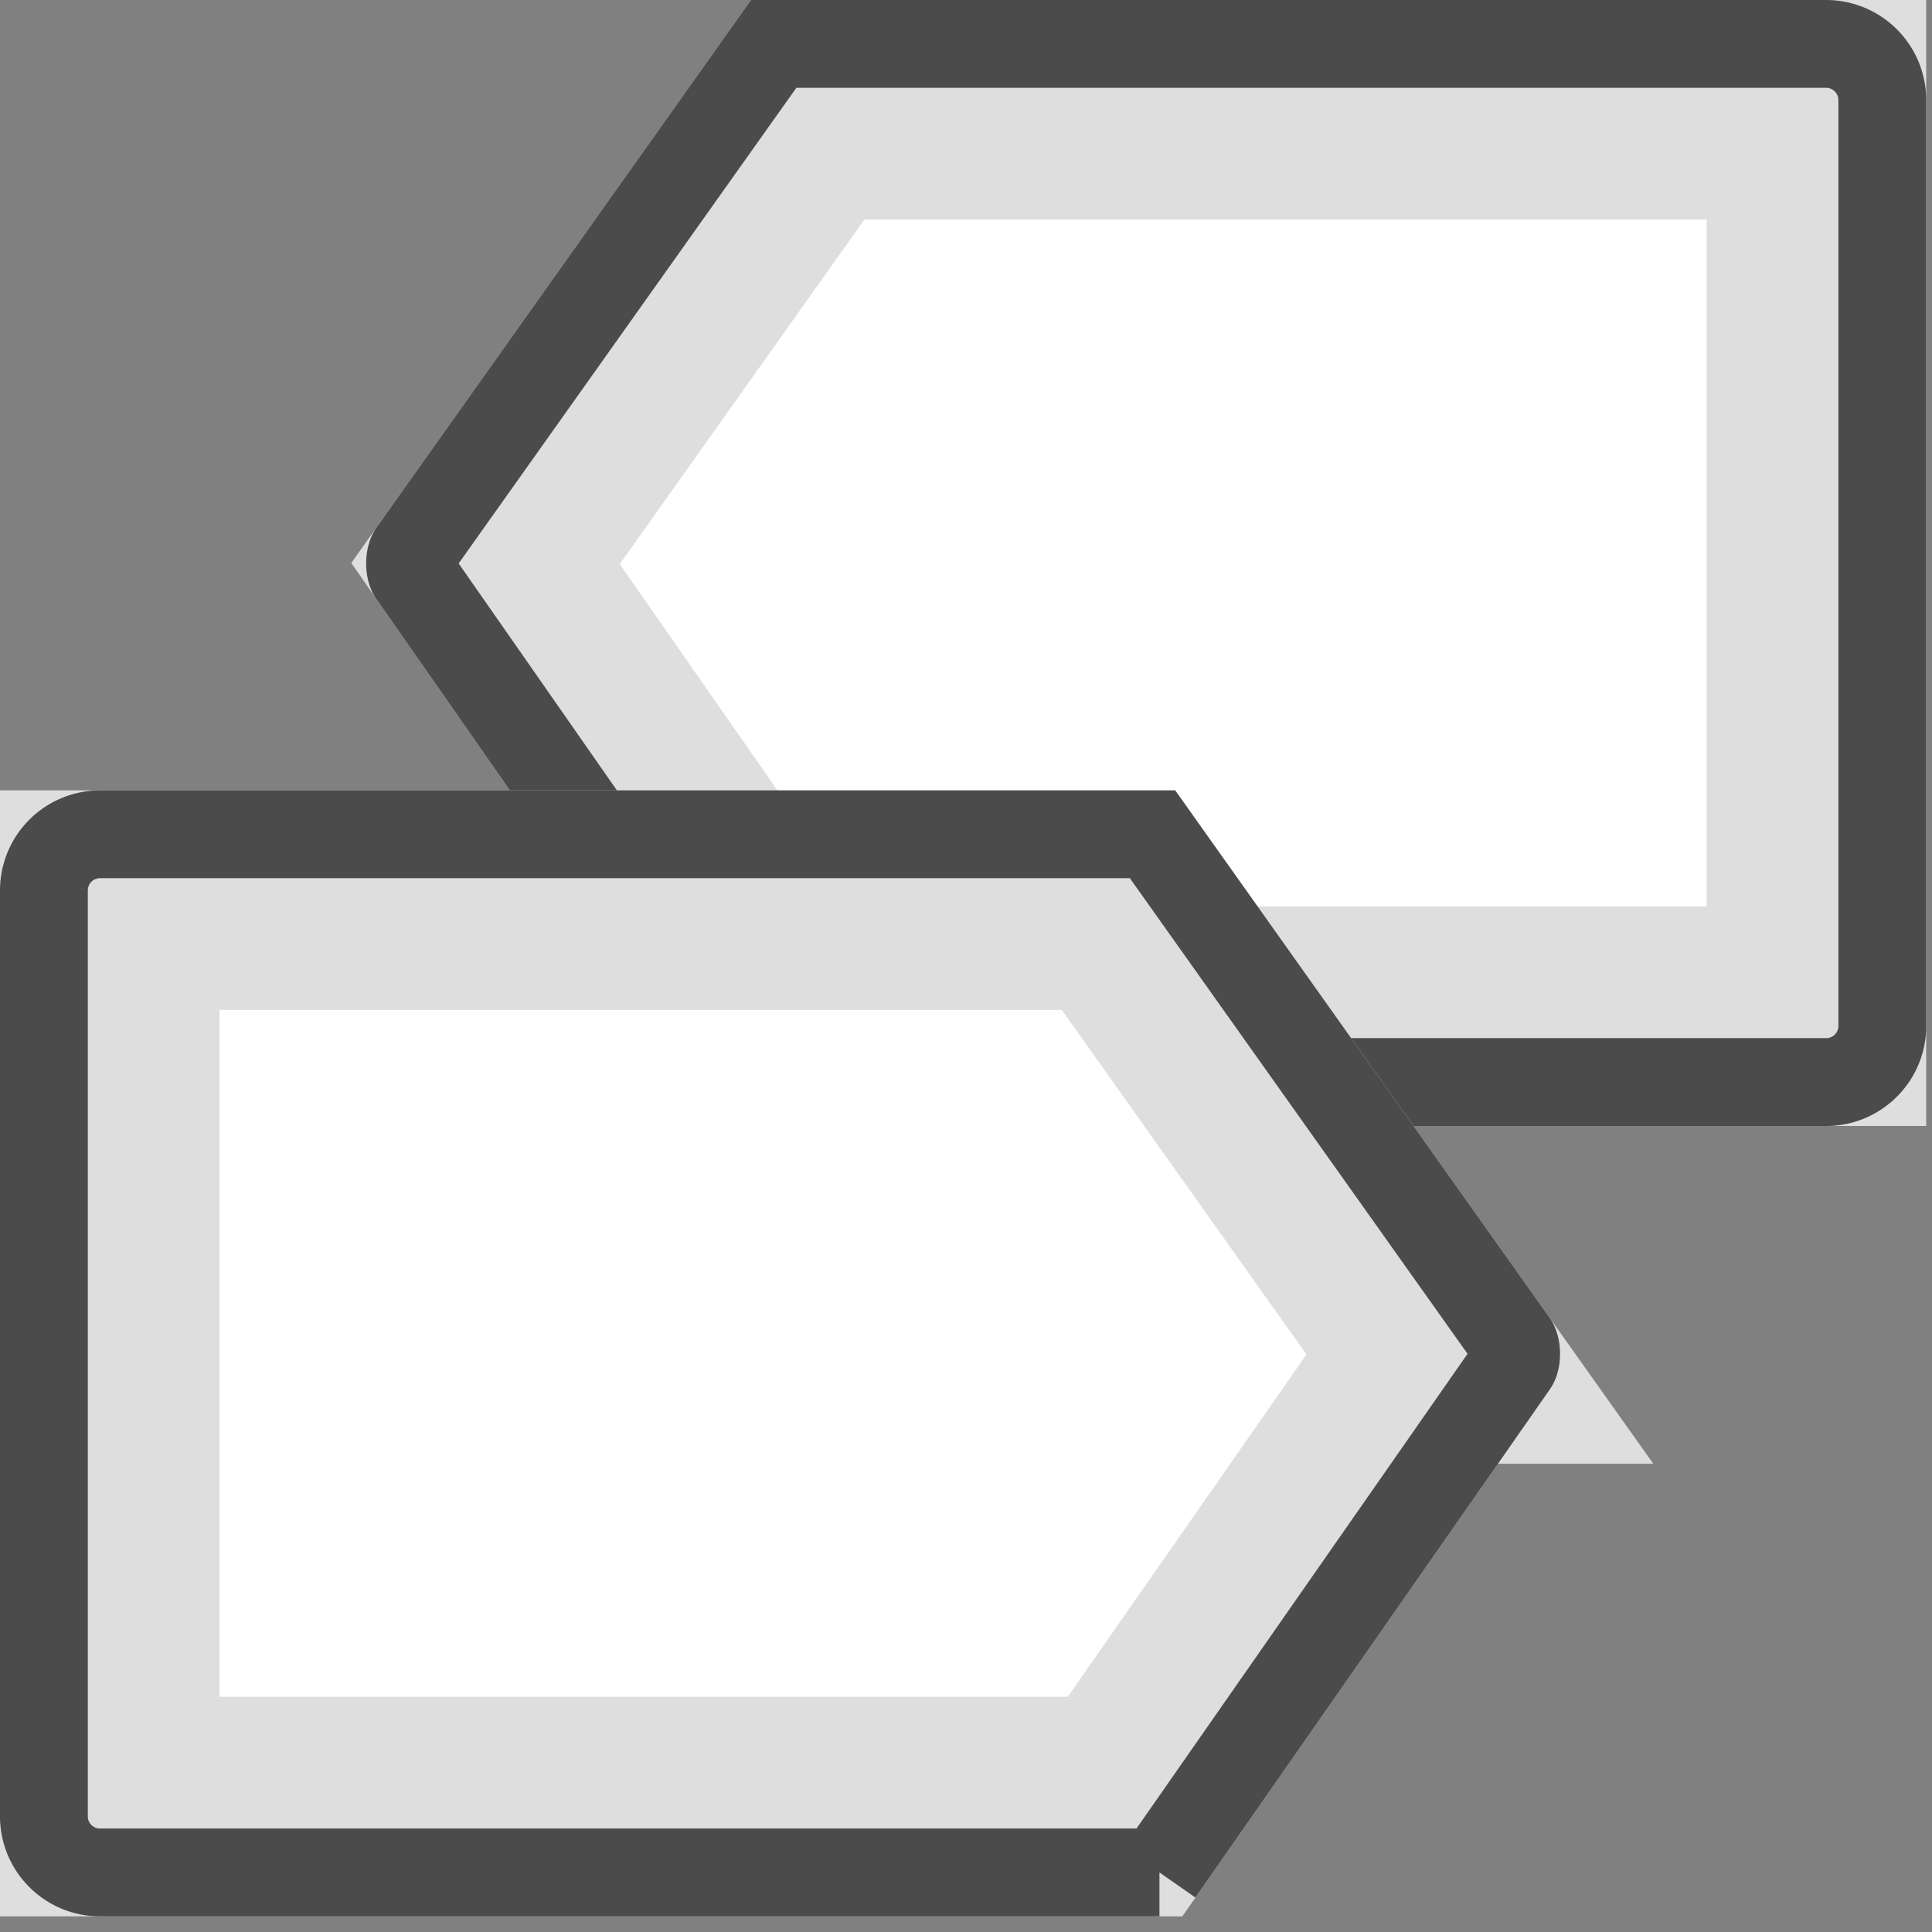<svg xmlns="http://www.w3.org/2000/svg" width="44" height="44" viewBox="0 0 44 44">
    <rect x="0" y="0" width="44" height="44" fill="#808080" stroke="none"/>
    <g fill="none" fill-rule="evenodd" stroke-linejoin="square">
        <path fill="#FFF" stroke="#DEDEDE" stroke-width="5" d="M11.057 12.835l7.188 10.308h23.123V2.5H18.395l-7.338 10.335z"/>
        <path stroke="#4B4B4B" stroke-width="2" d="M17.462 24.643h24.133c.7 0 1.273-.573 1.273-1.275V2.276A1.28 1.28 0 0 0 41.586 1H17.62L9.399 12.579c-.078.11-.08.386-.006.492l8.07 11.572z"/>
        <g>
            <path fill="#FFF" stroke="#DEDEDE" stroke-width="5" d="M32.81 30.835l-7.187 10.308H2.5V20.5h22.973l7.338 10.335z"/>
            <path stroke="#4B4B4B" stroke-width="2" d="M26.406 42.643H2.273c-.7 0-1.273-.573-1.273-1.275V20.276A1.28 1.28 0 0 1 2.282 19h23.966l8.221 11.579c.078.11.08.386.006.492l-8.07 11.572z"/>
        </g>
    </g>
</svg>
